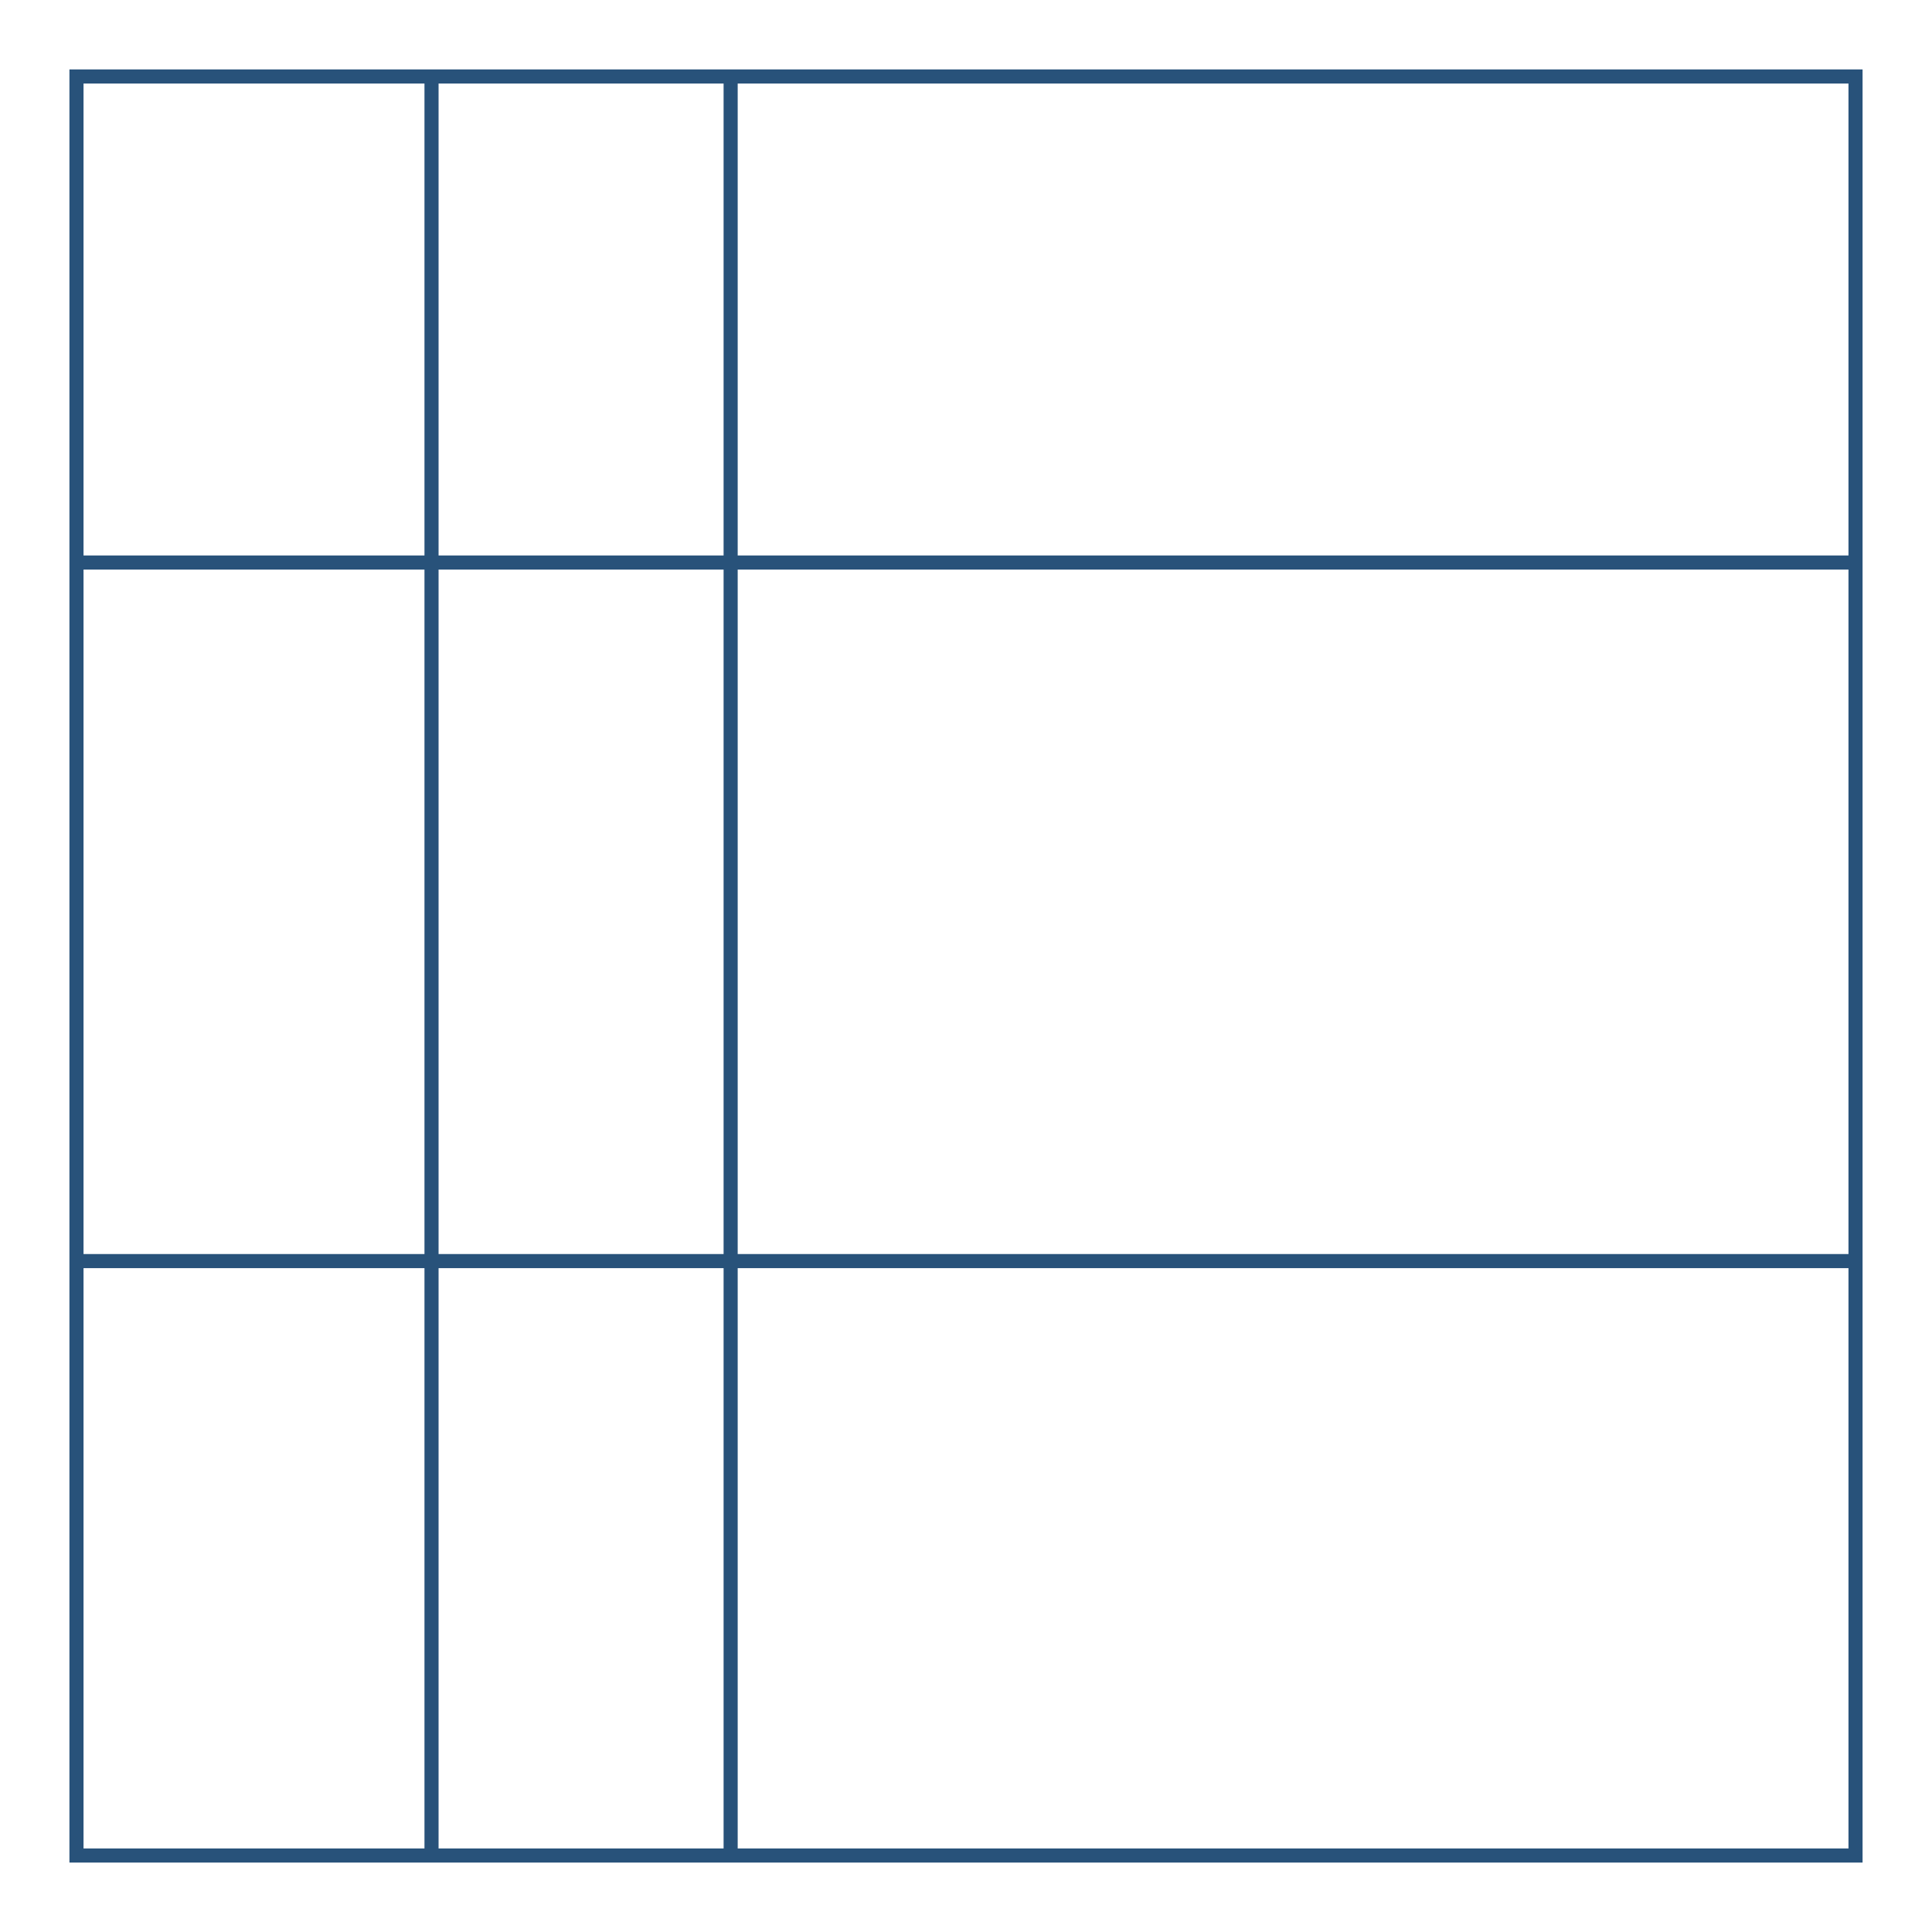 <svg id="Layer_1" data-name="Layer 1" xmlns="http://www.w3.org/2000/svg" viewBox="0 0 1024 1024"><defs><style>.cls-1{fill:#28527a;}</style></defs><title>Q</title><path class="cls-1" d="M987.2,987.2H36.8V36.8H987.2ZM44.27,979.72H979.73V44.28H44.27Z"/><rect class="cls-1" x="40.53" y="294.41" width="942.92" height="7.47"/><rect class="cls-1" x="40.53" y="664.67" width="942.92" height="7.47"/><rect class="cls-1" x="224.98" y="40.54" width="7.47" height="942.92"/><rect class="cls-1" x="383.52" y="40.54" width="7.47" height="942.92"/></svg>